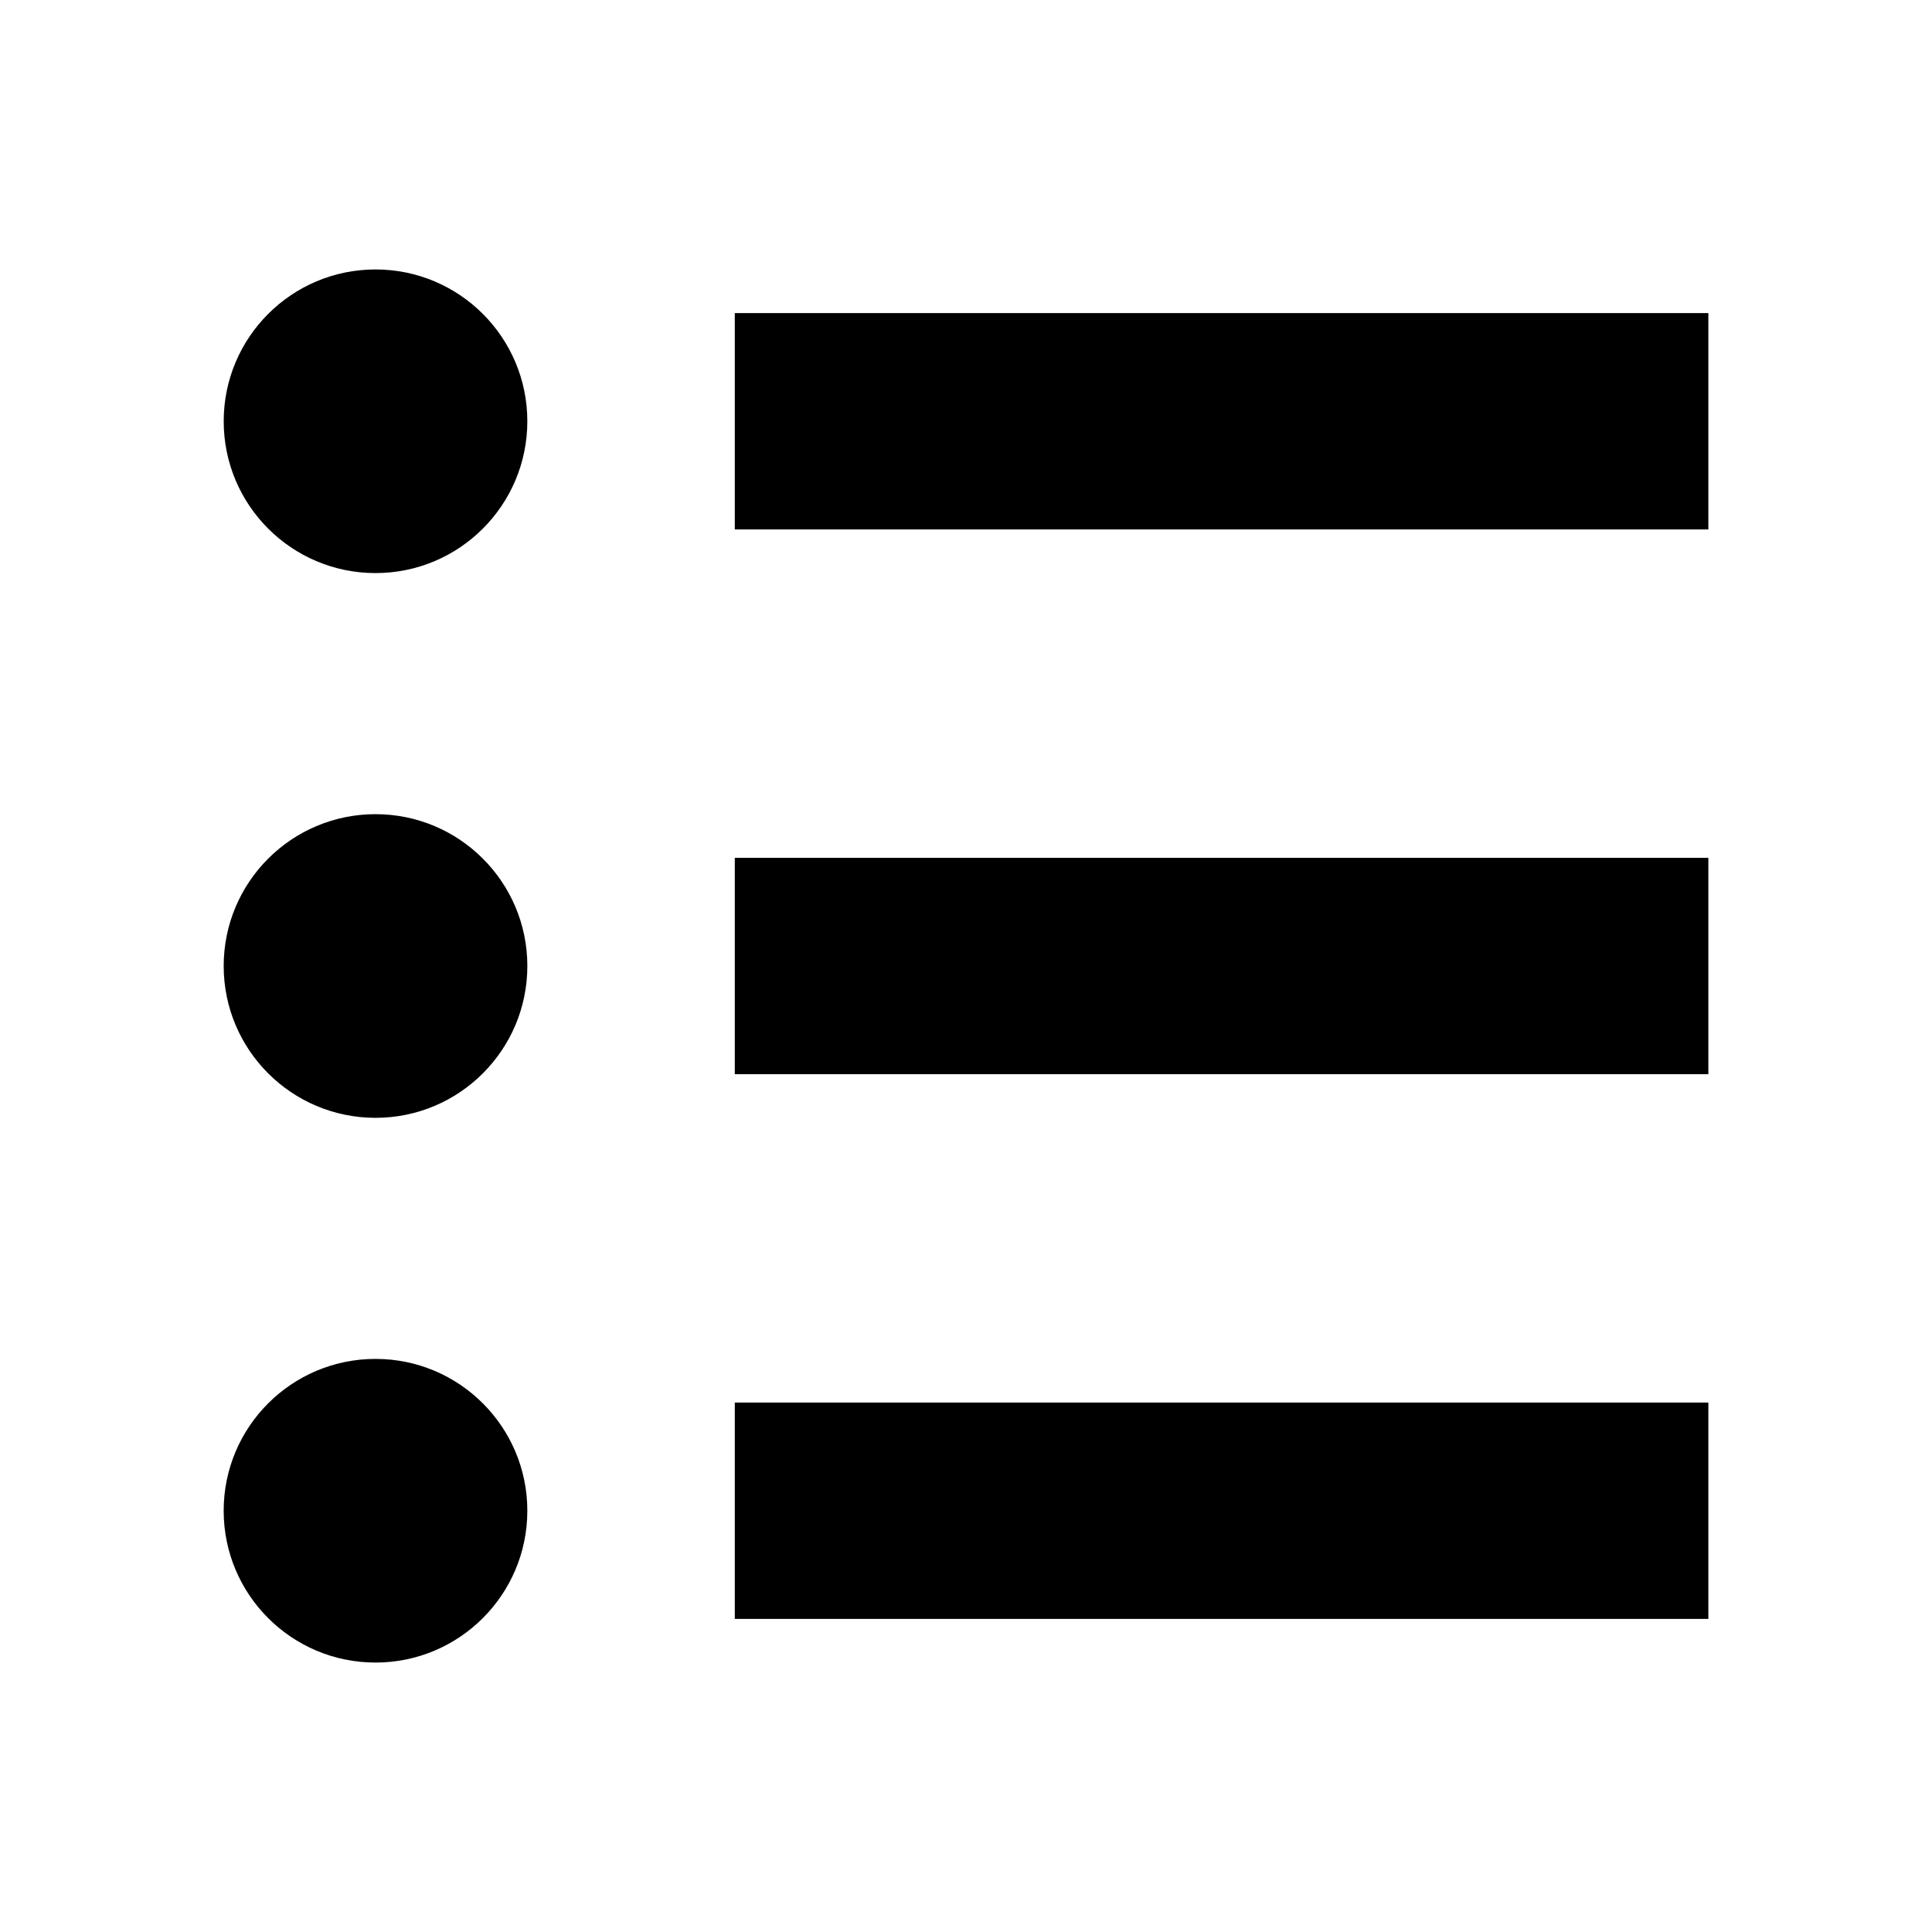 <?xml version="1.0" ?><!DOCTYPE svg  PUBLIC '-//W3C//DTD SVG 1.1//EN'  'http://www.w3.org/Graphics/SVG/1.1/DTD/svg11.dtd'><svg height="128px" id="Layer_1" style="enable-background:new 0 0 128 128;" version="1.1" viewBox="0 0 128 128" width="128px" xml:space="preserve" xmlns="http://www.w3.org/2000/svg" xmlns:xlink="http://www.w3.org/1999/xlink"><g><circle cx="24.879" cy="64" r="10.059" style="fill:#000;"/><circle cx="24.878" cy="100.09" r="10.059" style="fill:#000;"/><circle cx="24.879" cy="27.91" r="10.058" style="fill:#000;"/><line style="fill:none;stroke:#000;stroke-width:14.334;stroke-miterlimit:10;" x1="48.682" x2="113.183" y1="27.91" y2="27.91"/><line style="fill:none;stroke:#000;stroke-width:14.334;stroke-miterlimit:10;" x1="48.682" x2="113.183" y1="64" y2="64"/><line style="fill:none;stroke:#000;stroke-width:14.334;stroke-miterlimit:10;" x1="48.682" x2="113.183" y1="100.09" y2="100.09"/></g></svg>